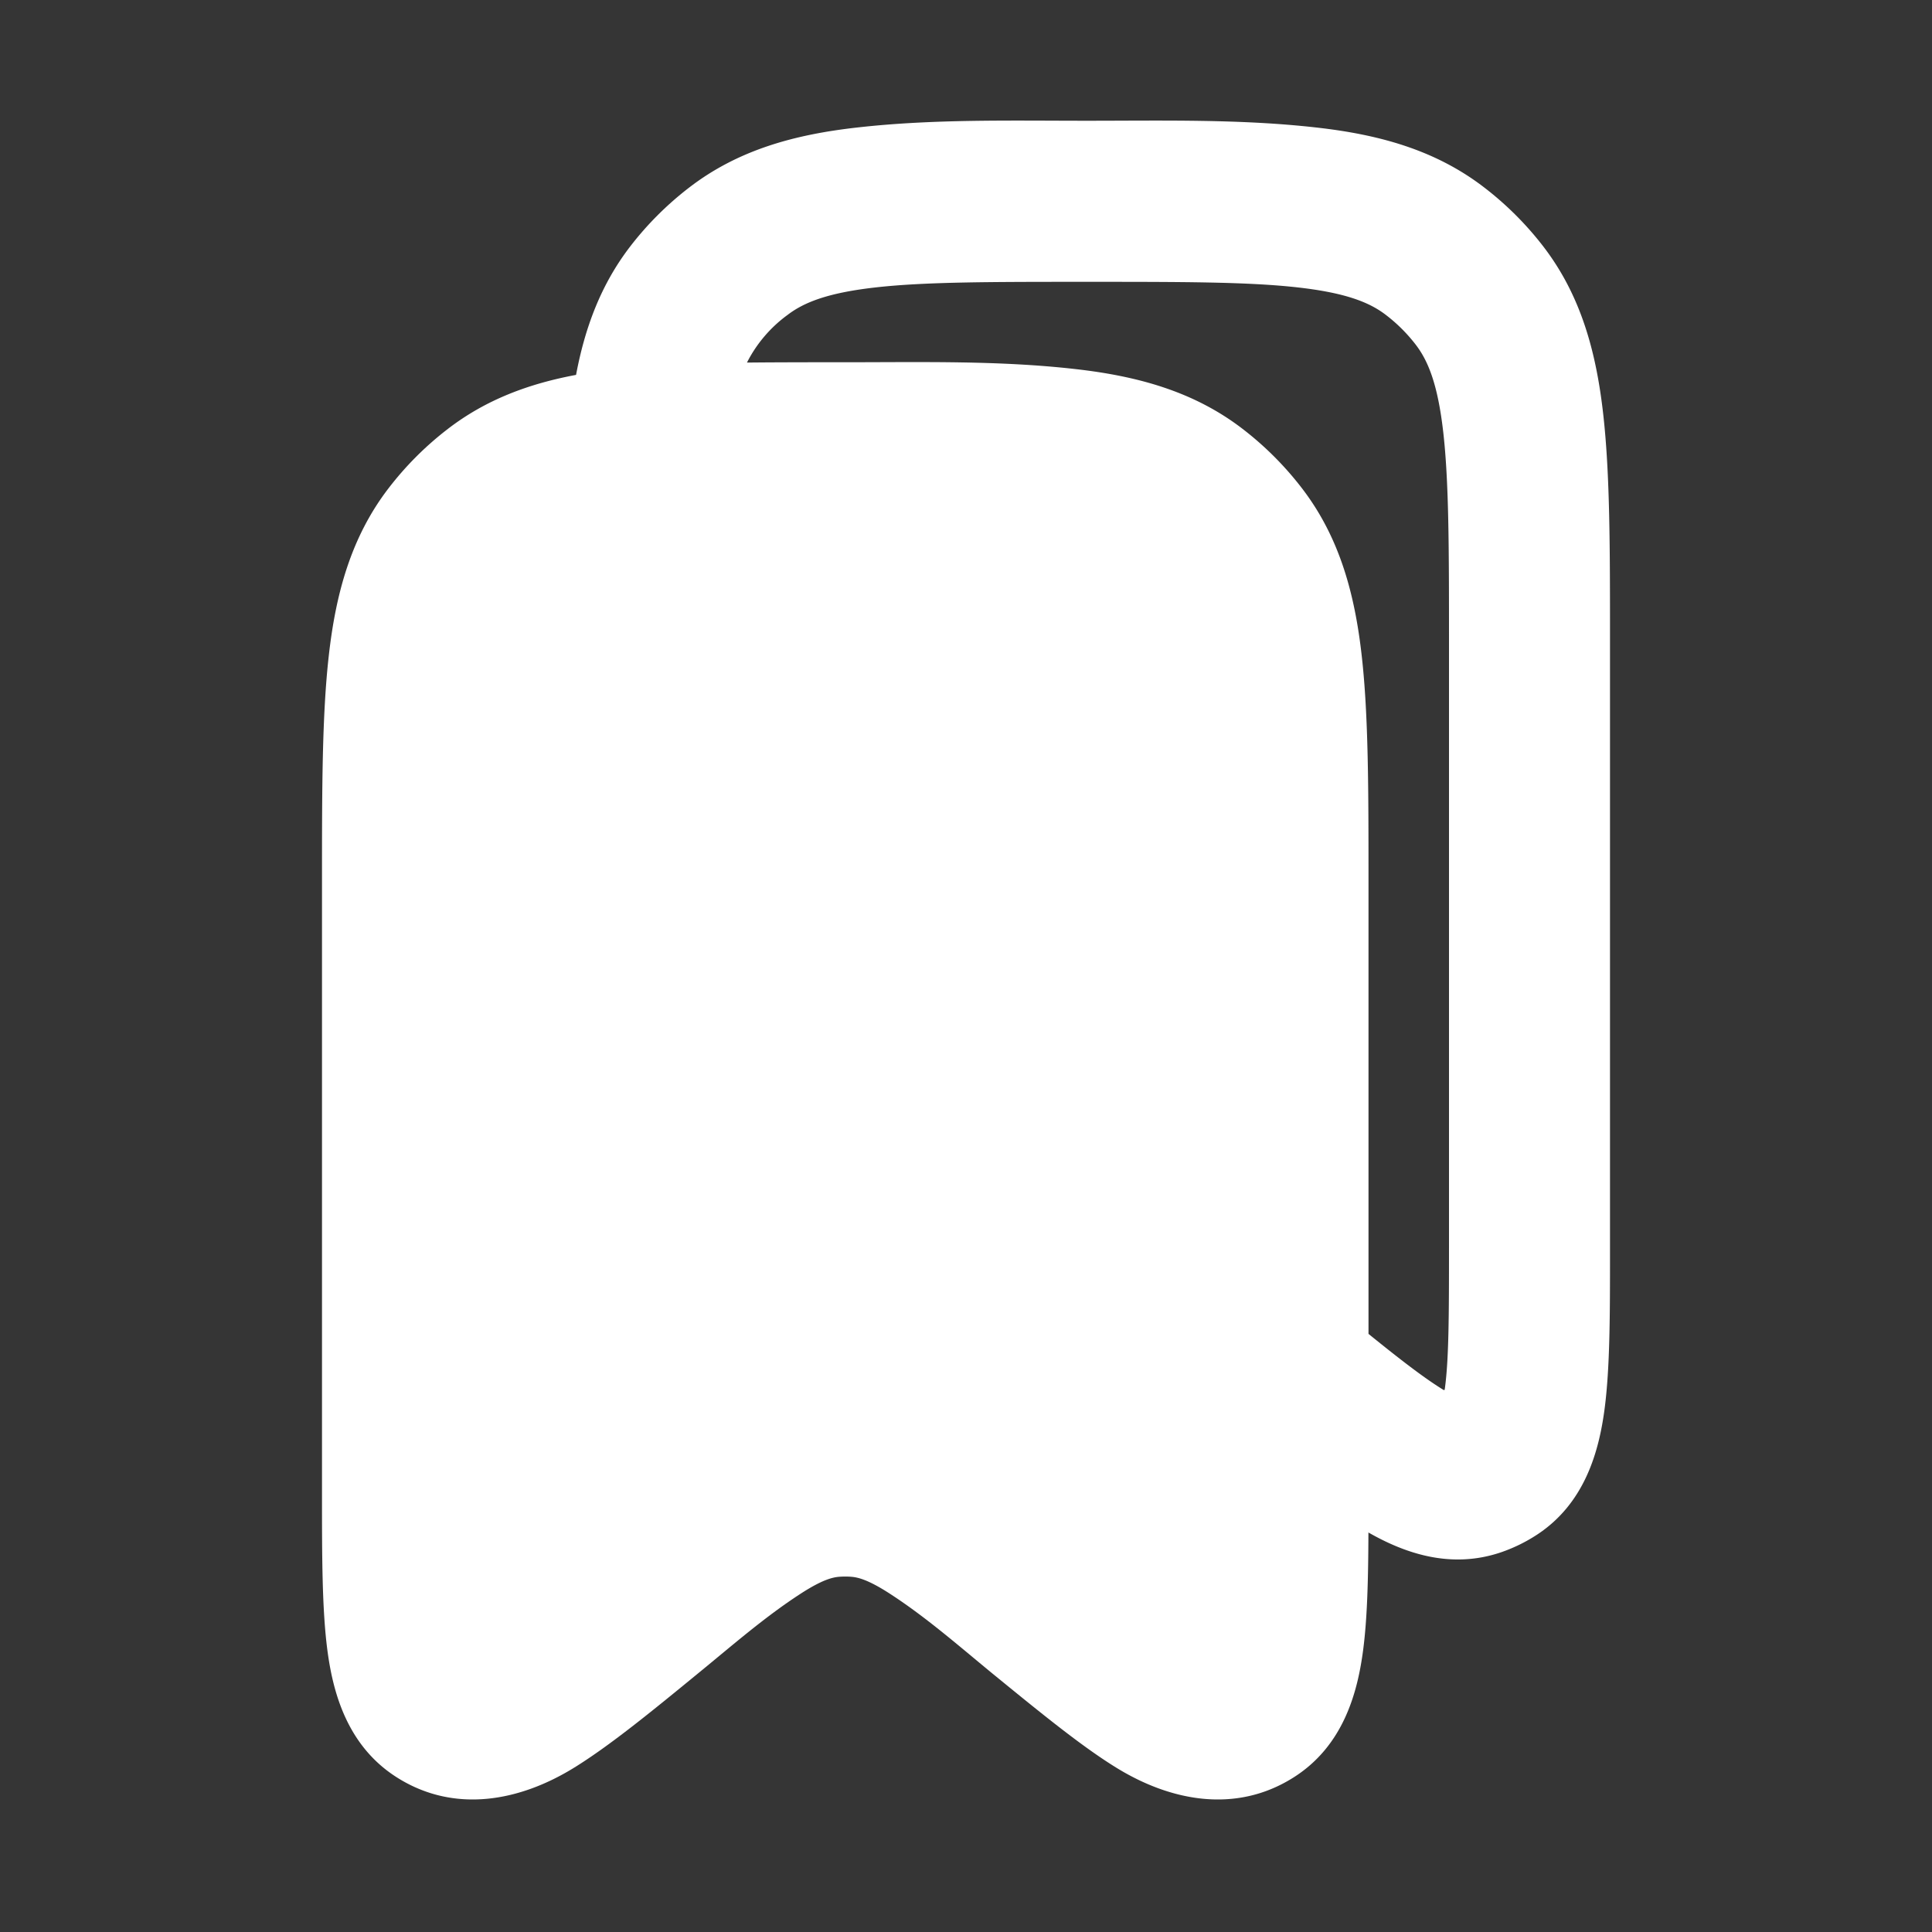 <svg xmlns="http://www.w3.org/2000/svg" width="24" height="24" fill="none"><rect width="100%" height="100%" fill="#333333" stroke="none"/><path fill="#fff" fill-opacity=".01" d="M24 0v24H0V0z"/><path fill="#FFFFFF" fill-rule="evenodd" d="M13.5 1.5c.949 0 1.907-.023 2.852.084.776.087 1.476.277 2.083.743a4 4 0 0 1 .739.738c.465.607.655 1.307.742 2.083.084.744.084 1.67.084 2.794v7.623c0 .758 0 1.424-.067 1.935-.067.507-.236 1.188-.872 1.585-.132.083-.273.15-.42.2-.639.215-1.216-.005-1.642-.248-.002.563-.013 1.061-.066 1.463-.067.507-.236 1.188-.872 1.585-.707.443-1.514.295-2.2-.13-.437-.27-.953-.693-1.54-1.172-.41-.337-.816-.693-1.263-.983-.274-.178-.403-.207-.487-.213a1.012 1.012 0 0 0-.142 0c-.084.006-.213.035-.487.213-.447.29-.852.646-1.264.982-.585.48-1.102.902-1.54 1.173-.685.425-1.492.573-2.199.13-.635-.397-.805-1.078-.872-1.585C4 19.99 4 19.323 4 18.565v-7.623c0-1.123 0-2.05.084-2.794.087-.776.277-1.476.743-2.083a4 4 0 0 1 .738-.738c.476-.366 1.009-.561 1.591-.67.11-.584.306-1.117.67-1.592a4 4 0 0 1 .739-.738c.607-.466 1.307-.656 2.083-.743.945-.107 1.903-.084 2.852-.084M9.28 4.504c.406-.004.813-.004 1.22-.004.949 0 1.907-.023 2.852.084.776.087 1.476.277 2.083.743a4 4 0 0 1 .738.738c.466.607.656 1.307.743 2.083.084.744.084 1.67.084 2.794v5.628c.398.322.684.542.914.685.032.02.031.02.036-.017.048-.363.05-.895.05-1.74V8c0-1.196-.001-2.01-.071-2.628-.068-.598-.188-.889-.342-1.09a1.999 1.999 0 0 0-.37-.369c-.2-.154-.491-.274-1.09-.342-.618-.07-1.43-.07-2.627-.07-1.196 0-2.01 0-2.628.07-.598.068-.889.188-1.09.342a1.666 1.666 0 0 0-.503.591" clip-rule="evenodd"/></svg>